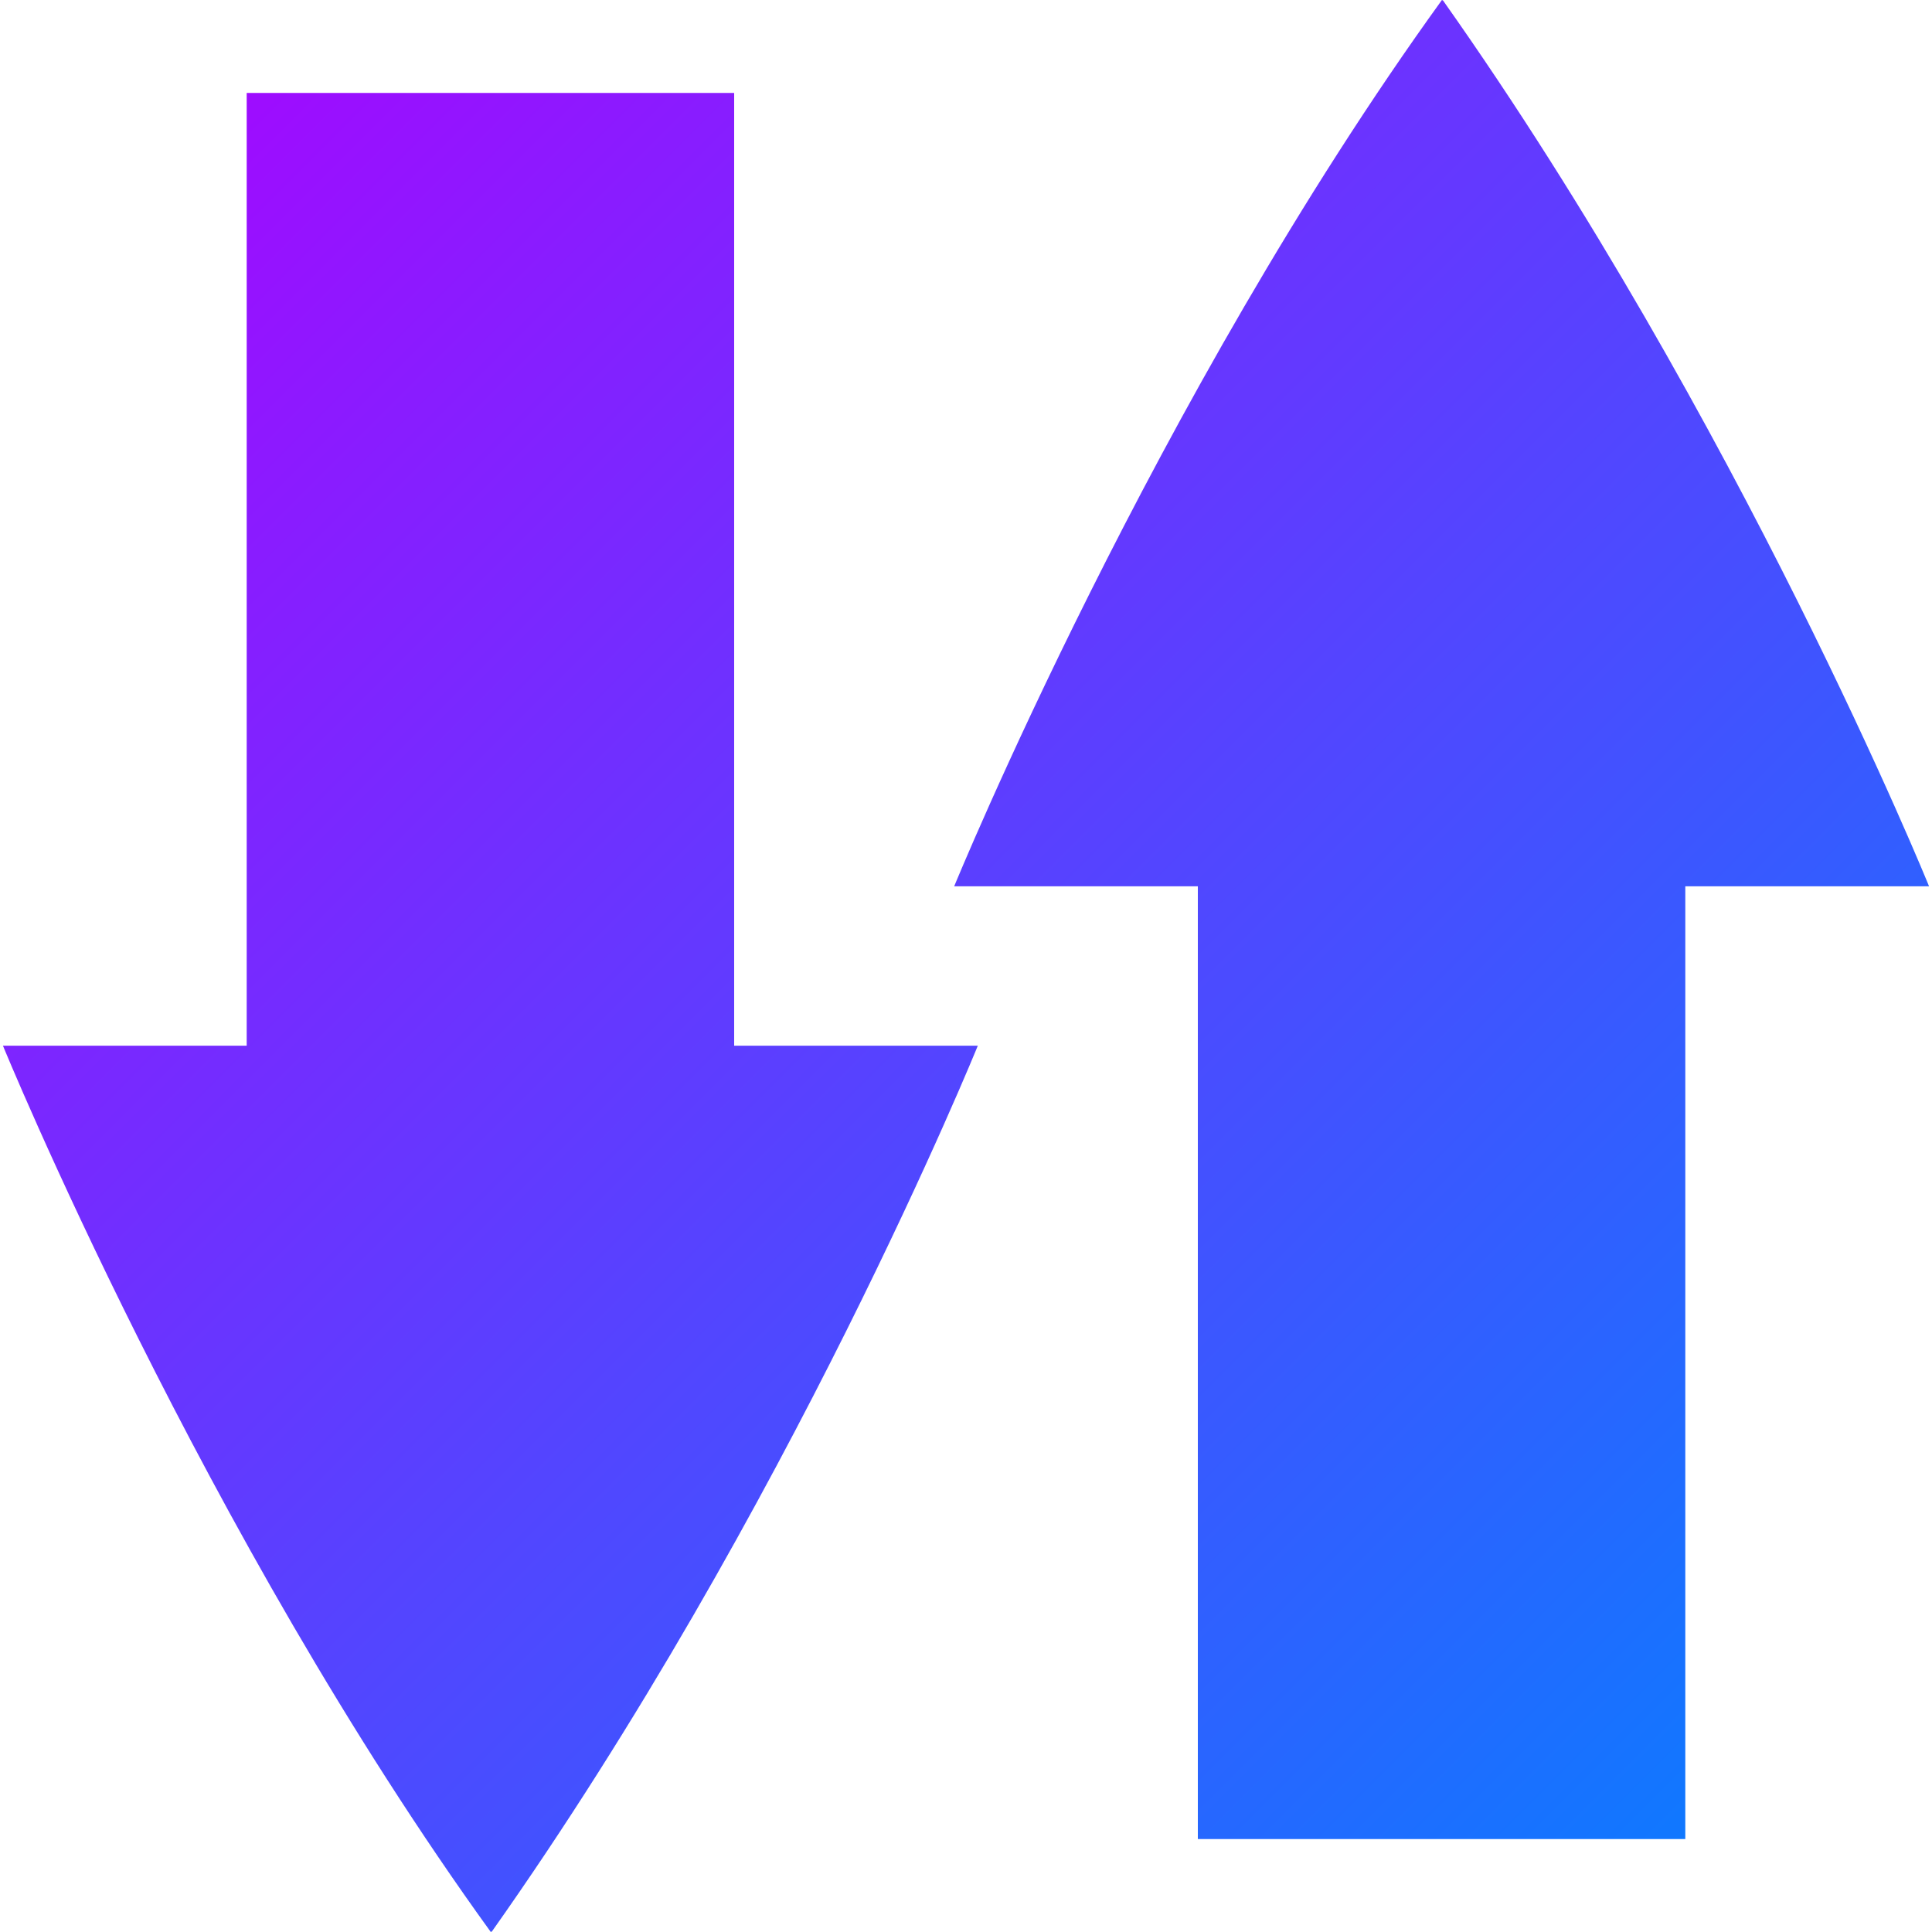 <svg xmlns="http://www.w3.org/2000/svg" xmlns:xlink="http://www.w3.org/1999/xlink" width="64" height="64" viewBox="0 0 64 64" version="1.1"><defs><linearGradient id="linear0" x1="0%" x2="100%" y1="0%" y2="100%"><stop offset="0%" style="stop-color:#ae00ff; stop-opacity:1"/><stop offset="100%" style="stop-color:#0084ff; stop-opacity:1"/></linearGradient></defs><g id="surface1"><path style=" stroke:none;fill-rule:evenodd;fill:url(#linear0);" d="M 8.172 3.078 L 8.172 34.641 L 0.098 34.641 C 0.098 34.641 6.715 50.801 16.258 64 C 16.258 64 16.262 64 16.266 63.996 C 16.27 63.996 16.273 63.992 16.277 63.992 C 16.277 63.988 16.281 63.984 16.285 63.984 C 16.289 63.984 16.293 63.98 16.297 63.98 C 26.137 50.055 32.391 34.641 32.391 34.641 L 24.32 34.641 L 24.32 3.078 Z M 39.68 60.922 L 39.68 29.359 L 31.609 29.359 C 31.609 29.359 38.227 13.199 47.766 0 C 47.77 0 47.773 0 47.773 0.004 C 47.777 0.004 47.781 0.008 47.785 0.008 C 47.789 0.012 47.793 0.016 47.797 0.016 C 47.801 0.016 47.805 0.02 47.805 0.02 C 57.648 13.945 63.902 29.359 63.902 29.359 L 55.828 29.359 L 55.828 60.922 Z M 39.68 60.922 "/></g></svg>
